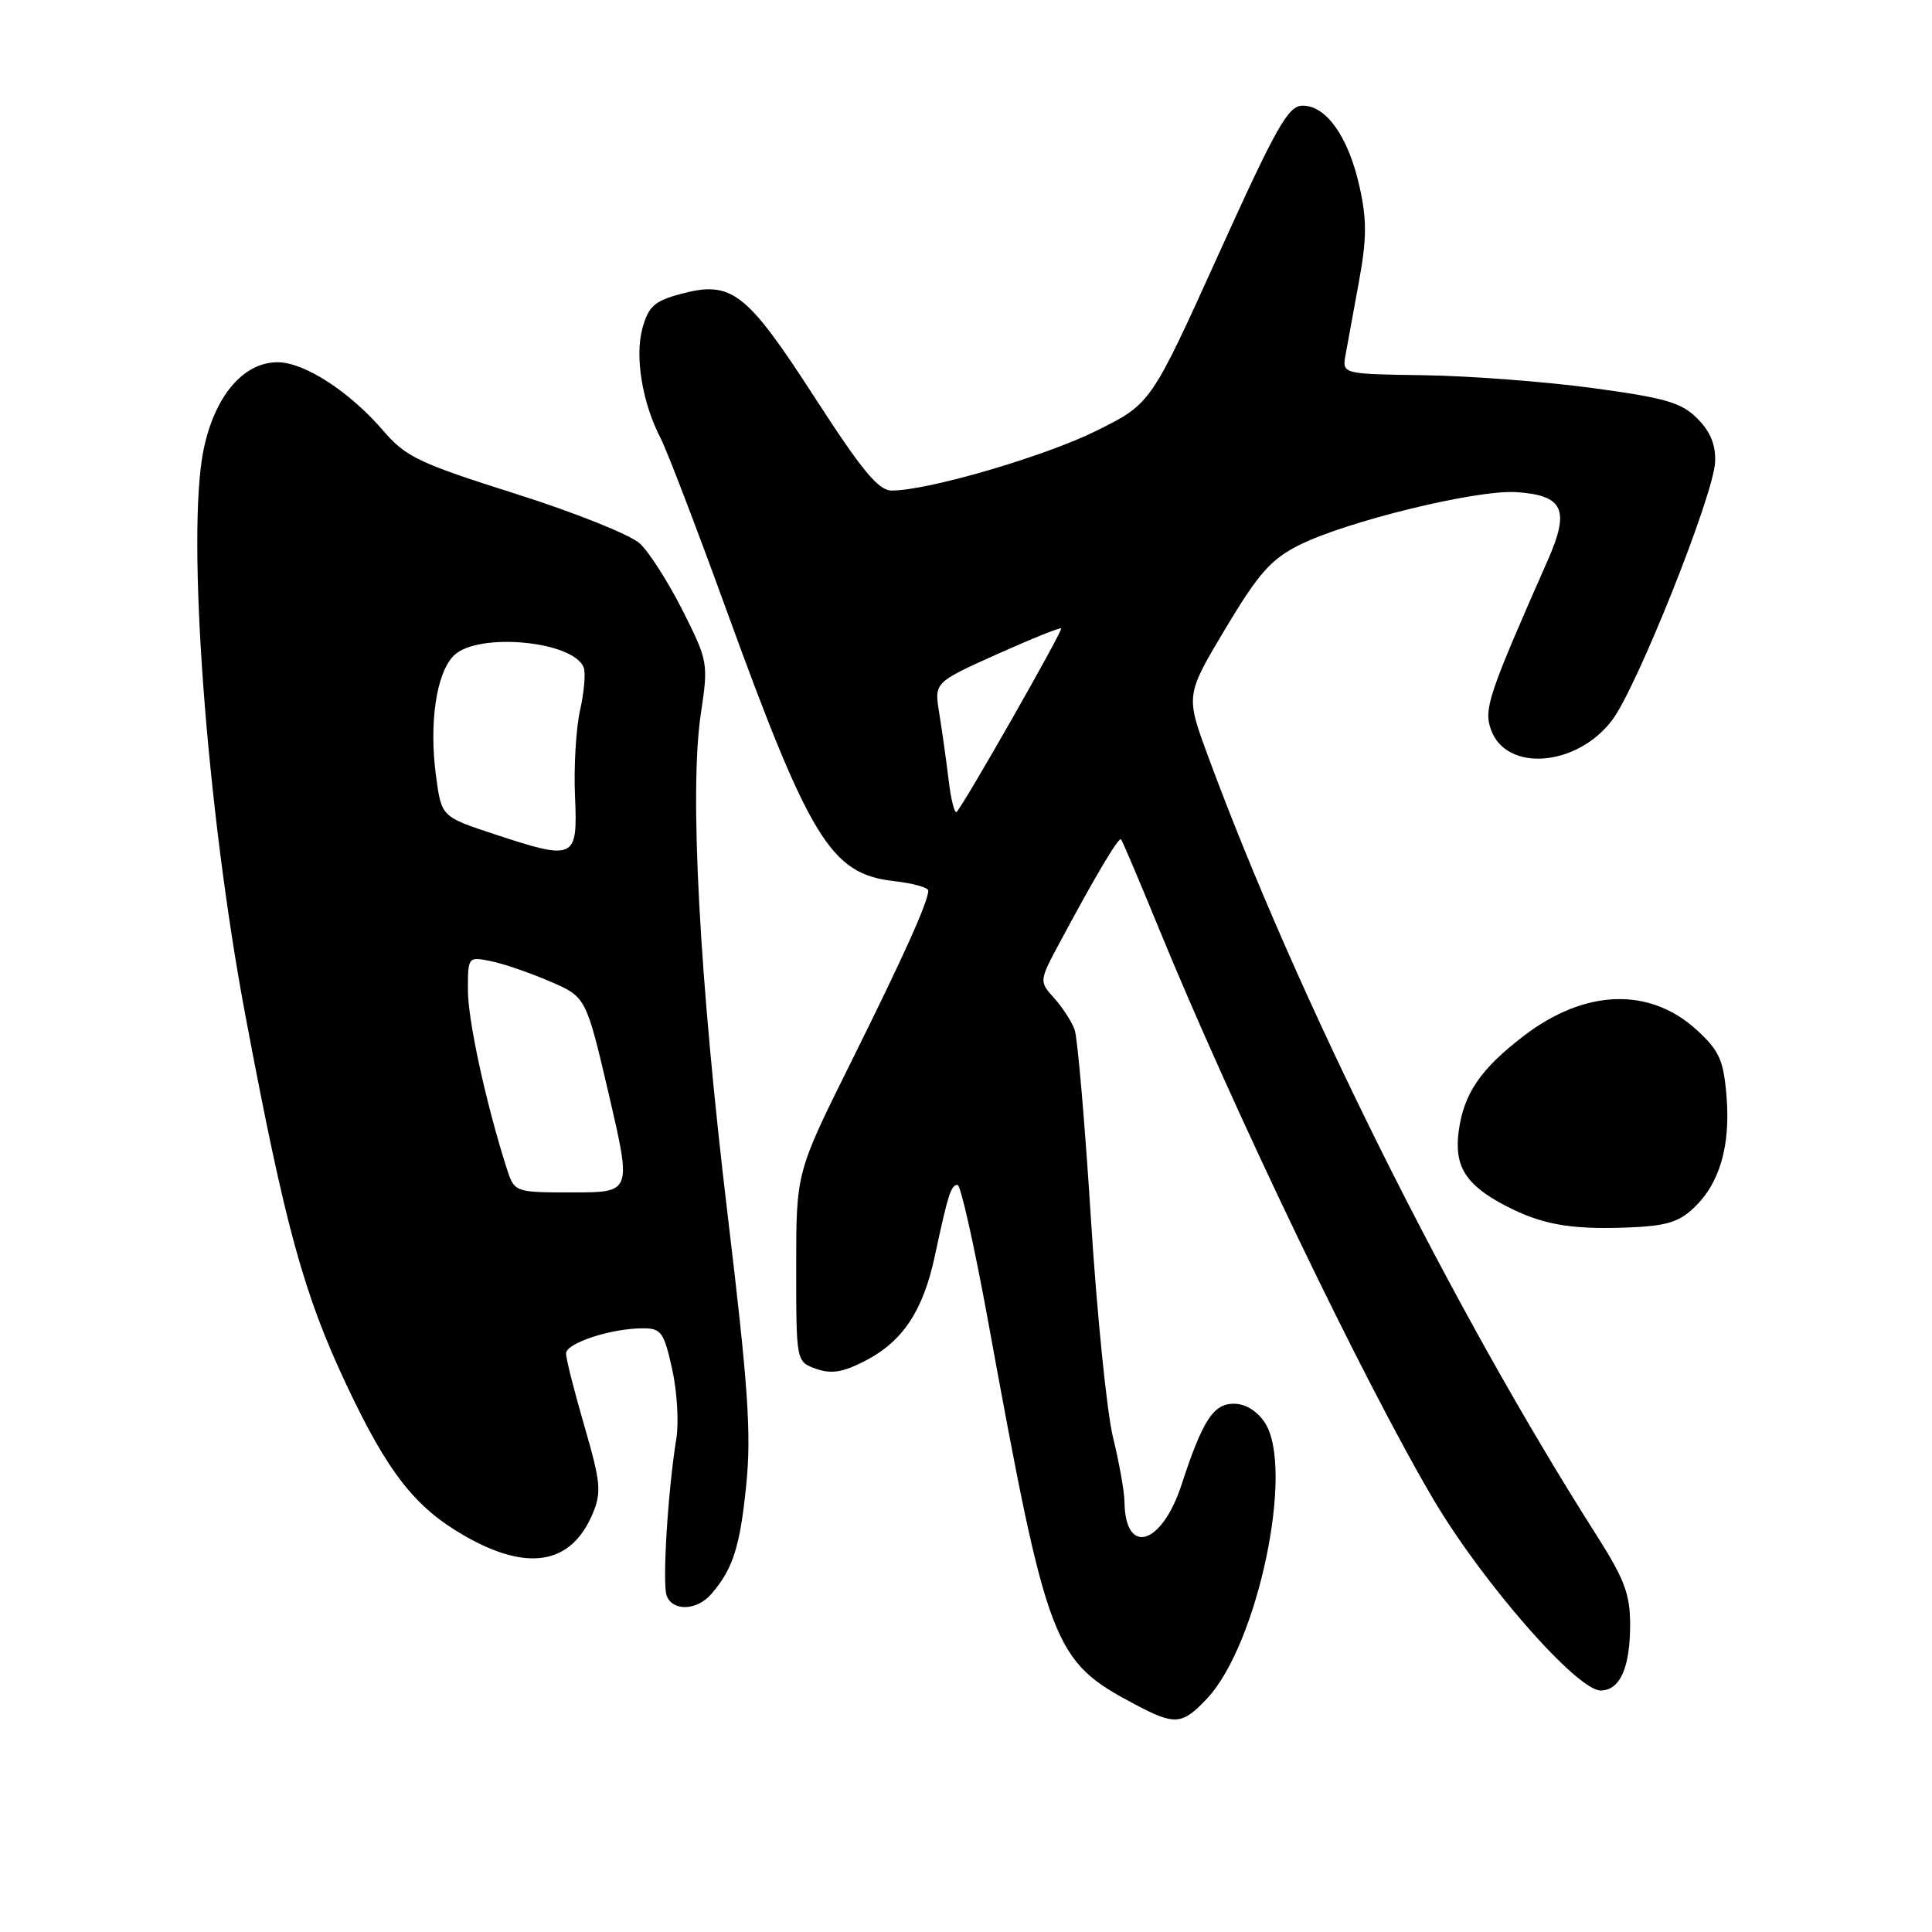 <?xml version="1.0" encoding="UTF-8" standalone="no"?>
<!DOCTYPE svg PUBLIC "-//W3C//DTD SVG 1.1//EN" "http://www.w3.org/Graphics/SVG/1.1/DTD/svg11.dtd" >
<svg xmlns="http://www.w3.org/2000/svg" xmlns:xlink="http://www.w3.org/1999/xlink" version="1.1" viewBox="0 0 256 256">
 <g >
 <path fill="currentColor"
d=" M 159.97 225.03 C 166.70 217.83 171.56 194.56 167.60 188.51 C 166.58 186.96 165.02 186.00 163.50 186.00 C 160.77 186.00 159.35 188.20 156.55 196.76 C 153.93 204.77 149.09 206.21 149.00 199.00 C 148.98 197.62 148.30 193.80 147.49 190.50 C 146.67 187.20 145.35 174.13 144.55 161.46 C 143.75 148.79 142.78 137.54 142.40 136.46 C 142.02 135.38 140.79 133.49 139.69 132.26 C 137.67 130.02 137.67 130.02 140.49 124.76 C 145.09 116.17 148.22 110.89 148.54 111.21 C 148.70 111.37 150.92 116.58 153.46 122.79 C 163.38 147.02 180.85 183.34 190.02 198.82 C 196.55 209.83 208.97 224.00 212.09 224.00 C 214.65 224.00 216.00 220.98 216.00 215.28 C 216.00 211.25 215.25 209.24 211.57 203.46 C 192.40 173.35 171.87 132.19 160.07 100.19 C 157.10 92.13 157.10 92.13 162.36 83.32 C 166.74 76.00 168.39 74.12 172.10 72.25 C 178.37 69.09 195.64 64.87 200.90 65.21 C 207.16 65.62 208.05 67.52 205.10 74.21 C 197.23 92.04 196.59 93.93 197.55 96.66 C 199.55 102.33 208.89 101.63 213.60 95.45 C 216.87 91.17 227.08 65.59 227.26 61.22 C 227.36 58.94 226.64 57.19 224.90 55.45 C 222.79 53.33 220.67 52.72 210.96 51.41 C 204.65 50.56 194.63 49.80 188.67 49.72 C 177.84 49.56 177.84 49.56 178.29 47.03 C 178.54 45.64 179.34 41.29 180.06 37.36 C 181.11 31.61 181.13 29.15 180.13 24.67 C 178.67 18.15 175.75 14.00 172.62 14.00 C 170.69 14.00 169.19 16.65 161.44 33.75 C 152.50 53.50 152.50 53.50 145.26 57.09 C 138.37 60.50 122.97 65.00 118.16 65.00 C 116.39 65.00 114.24 62.39 107.91 52.60 C 98.87 38.62 96.94 37.13 90.16 38.96 C 86.73 39.88 85.93 40.60 85.13 43.48 C 84.09 47.25 85.10 53.37 87.55 58.10 C 88.37 59.69 92.19 69.65 96.04 80.24 C 107.32 111.31 110.08 115.80 118.44 116.75 C 120.95 117.03 123.00 117.60 123.00 118.01 C 123.00 119.47 119.74 126.71 112.67 140.93 C 105.50 155.36 105.50 155.36 105.50 167.90 C 105.50 180.44 105.50 180.44 108.14 181.38 C 110.16 182.09 111.69 181.84 114.64 180.32 C 119.63 177.74 122.32 173.69 123.88 166.38 C 125.62 158.25 126.02 157.00 126.88 157.00 C 127.29 157.00 129.08 164.99 130.87 174.75 C 138.85 218.43 139.48 220.08 150.49 225.89 C 155.70 228.65 156.67 228.56 159.97 225.03 Z  M 94.22 211.25 C 97.11 207.93 98.05 205.01 98.88 196.77 C 99.57 189.95 99.14 183.69 96.42 161.00 C 92.67 129.68 91.33 104.83 92.86 94.61 C 93.87 87.85 93.83 87.61 90.46 80.91 C 88.57 77.17 86.02 73.16 84.79 72.02 C 83.55 70.87 76.14 67.90 68.32 65.43 C 55.53 61.38 53.76 60.54 50.80 57.09 C 46.32 51.88 40.33 48.00 36.78 48.00 C 32.24 48.00 28.46 52.46 26.98 59.56 C 24.66 70.74 27.36 107.26 32.55 134.74 C 37.80 162.60 40.24 171.48 45.94 183.57 C 51.39 195.13 54.98 199.72 61.50 203.47 C 69.91 208.32 75.71 207.32 78.54 200.55 C 79.72 197.73 79.60 196.42 77.44 188.98 C 76.10 184.37 75.00 180.04 75.00 179.35 C 75.00 177.97 80.96 176.01 85.18 176.01 C 87.60 176.00 87.97 176.51 89.05 181.35 C 89.71 184.30 89.97 188.46 89.62 190.60 C 88.49 197.60 87.74 209.87 88.34 211.45 C 89.14 213.53 92.33 213.42 94.22 211.25 Z  M 224.42 160.07 C 227.86 156.85 229.32 151.85 228.77 145.22 C 228.37 140.45 227.82 139.22 224.83 136.48 C 218.57 130.75 210.00 131.05 201.88 137.28 C 196.17 141.66 193.96 144.91 193.29 149.86 C 192.66 154.55 194.20 157.01 199.50 159.77 C 204.20 162.22 207.96 162.91 215.20 162.67 C 220.68 162.48 222.36 162.01 224.42 160.07 Z  M 125.69 103.29 C 125.37 100.65 124.81 96.68 124.45 94.47 C 123.79 90.43 123.79 90.43 132.06 86.71 C 136.61 84.67 140.45 83.12 140.61 83.27 C 140.87 83.54 127.74 106.60 126.76 107.58 C 126.48 107.85 126.00 105.92 125.69 103.29 Z  M 67.12 154.75 C 64.38 146.15 62.00 135.19 62.00 131.19 C 62.00 126.79 62.02 126.75 65.01 127.35 C 66.67 127.68 70.19 128.89 72.84 130.03 C 77.66 132.10 77.66 132.10 80.68 145.05 C 83.69 158.00 83.69 158.00 75.92 158.00 C 68.16 158.00 68.16 158.00 67.12 154.75 Z  M 65.50 110.53 C 58.50 108.22 58.50 108.22 57.78 102.86 C 56.83 95.83 57.81 89.19 60.13 86.87 C 63.26 83.74 75.99 84.91 77.34 88.45 C 77.62 89.17 77.40 91.72 76.86 94.12 C 76.32 96.53 76.02 101.64 76.19 105.50 C 76.56 113.89 76.20 114.06 65.50 110.53 Z "/>
</g>
</svg>